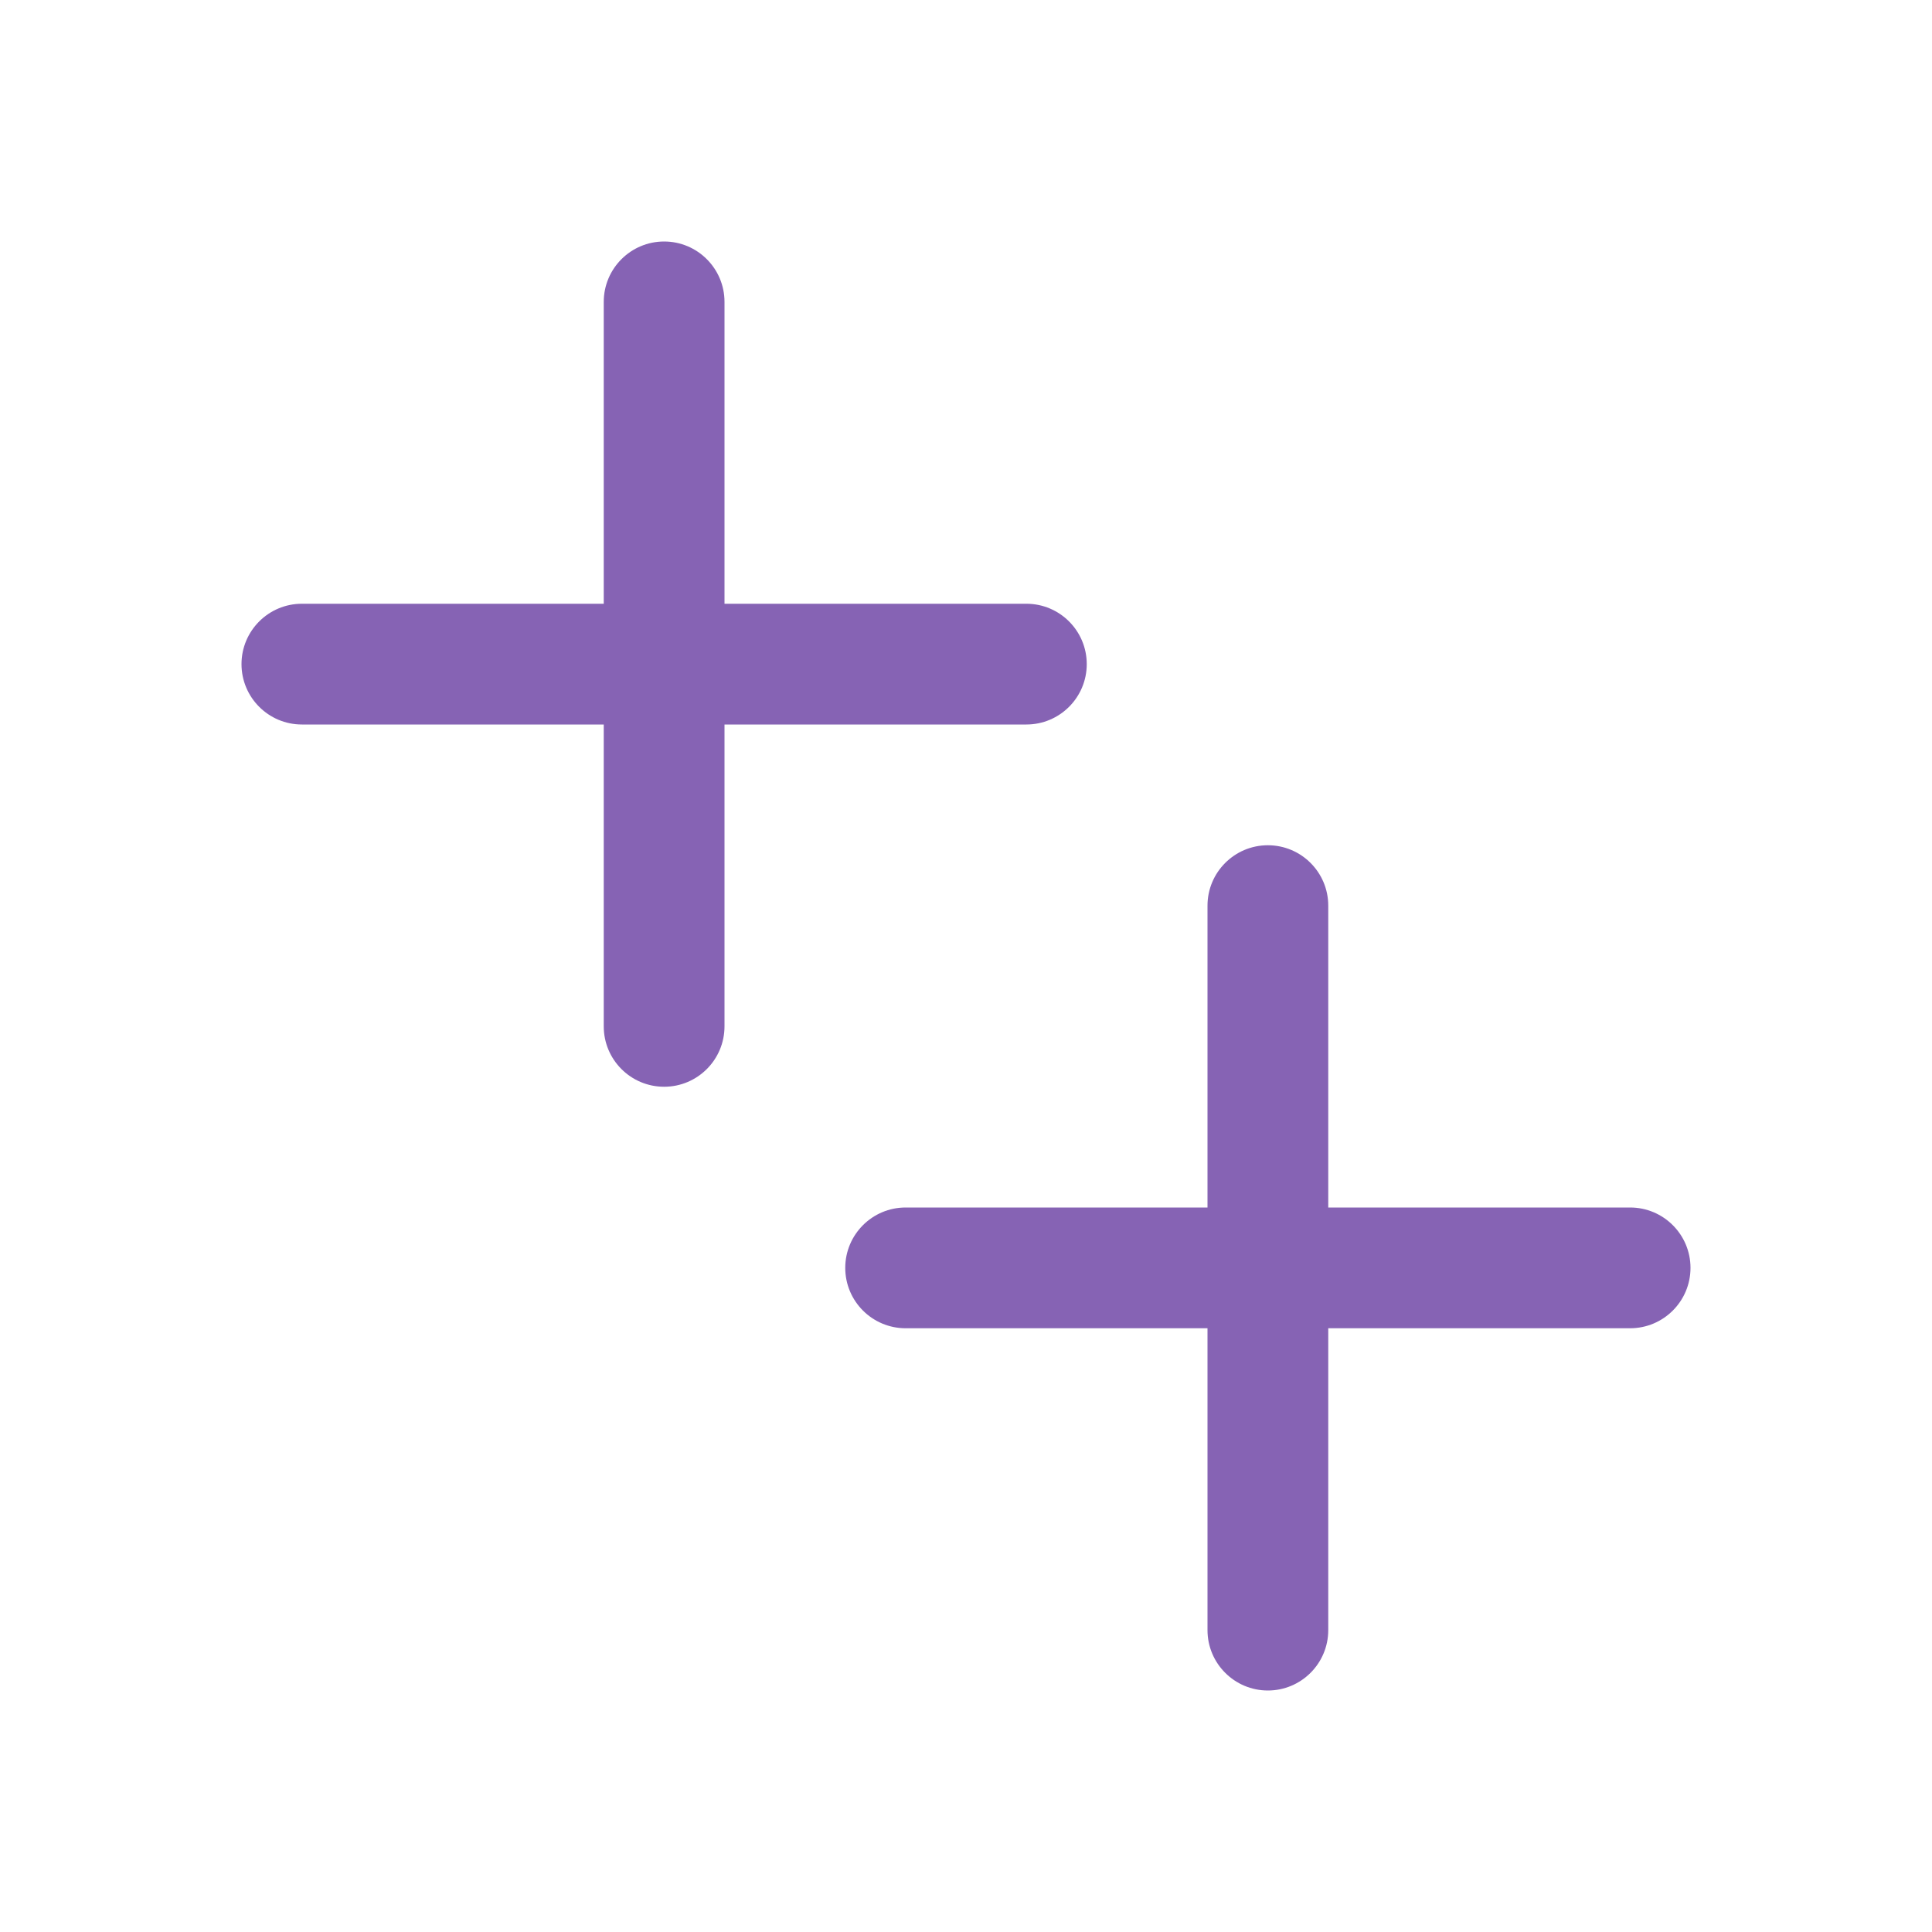 <svg width="16" height="16" viewBox="0 0 16 16" fill="none" xmlns="http://www.w3.org/2000/svg">
<path fill-rule="evenodd" clip-rule="evenodd" d="M5.5 2C5.776 2 6 2.224 6 2.5V5H8.5C8.776 5 9 5.224 9 5.5C9 5.776 8.776 6 8.5 6H6V8.5C6 8.776 5.776 9 5.5 9C5.224 9 5 8.776 5 8.5V6H2.5C2.224 6 2 5.776 2 5.5C2 5.224 2.224 5 2.5 5H5V2.5C5 2.224 5.224 2 5.5 2Z" fill="#8663B4"/>
<path fill-rule="evenodd" clip-rule="evenodd" d="M10.5 7C10.776 7 11 7.224 11 7.5V10H13.5C13.776 10 14 10.224 14 10.5C14 10.776 13.776 11 13.5 11H11V13.5C11 13.776 10.776 14 10.5 14C10.224 14 10 13.776 10 13.5V11H7.5C7.224 11 7 10.776 7 10.5C7 10.224 7.224 10 7.5 10H10V7.5C10 7.224 10.224 7 10.5 7Z" fill="#8663B4"/>
</svg>
